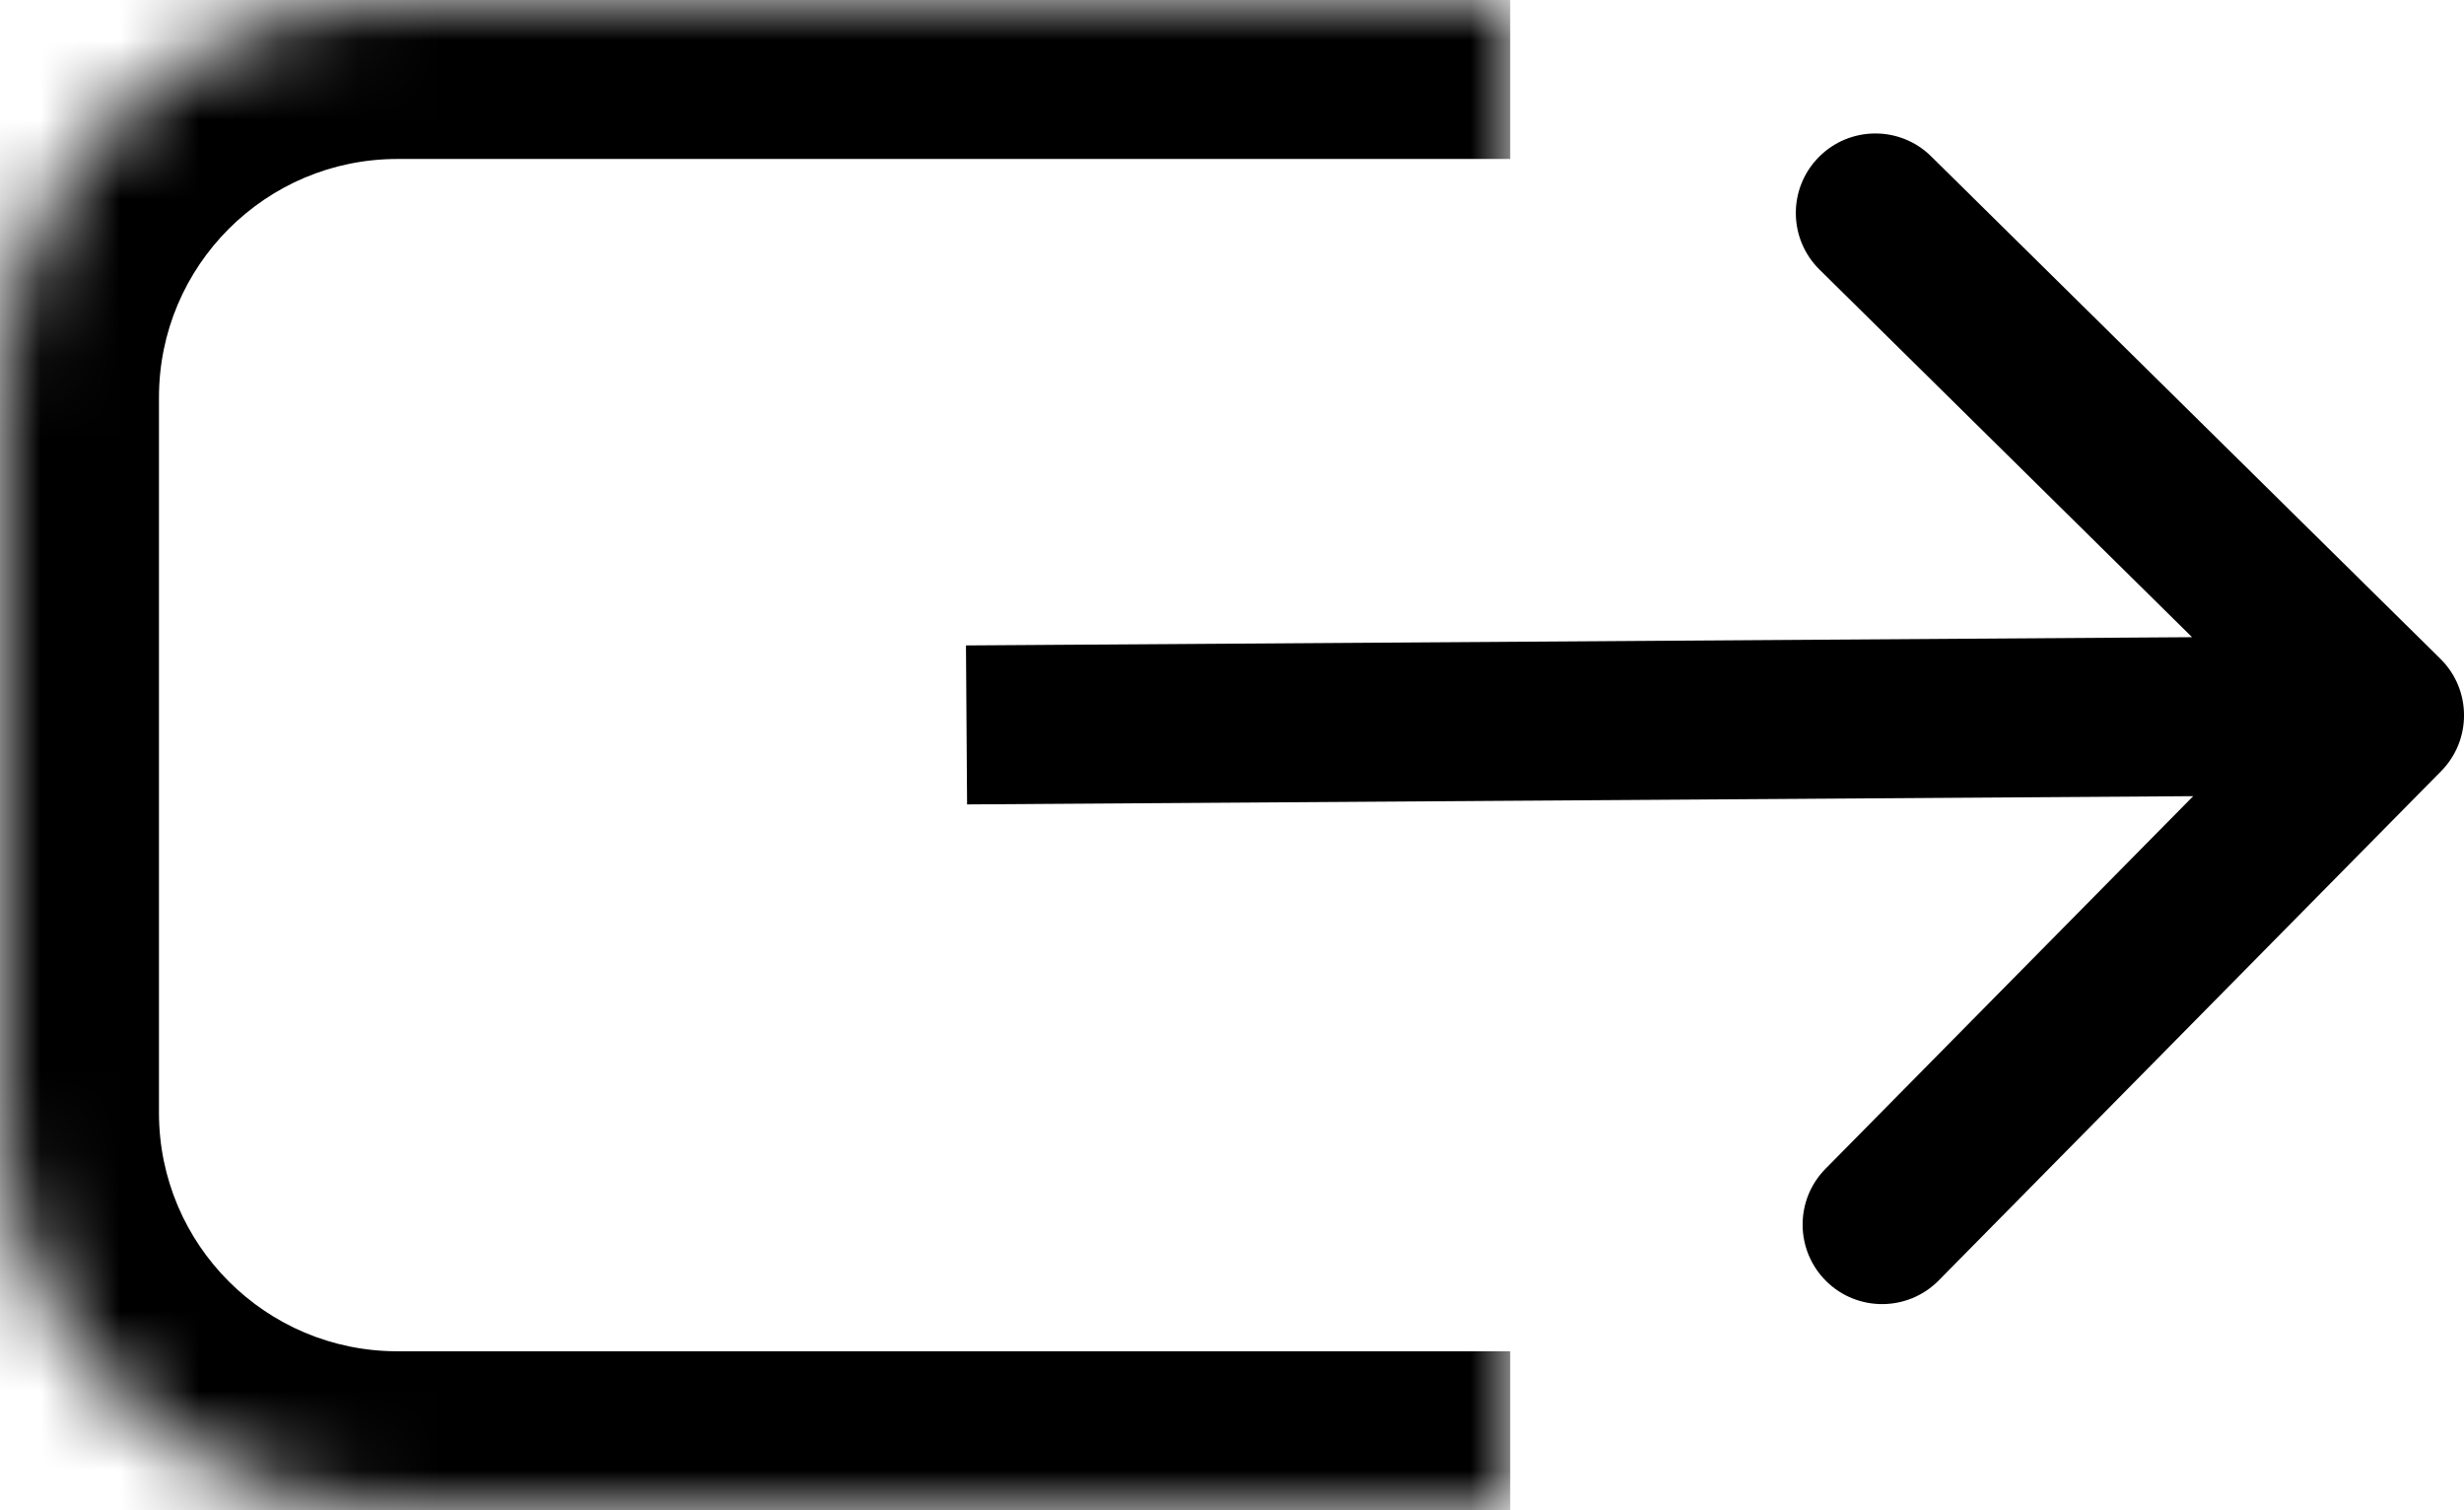 <svg width="31" height="19" viewBox="0 0 31 19" fill="none" xmlns="http://www.w3.org/2000/svg">
<g id="Group 2">
<g id="Rectangle 2">
<mask id="path-1-inside-1_26_34" fill="white">
<path d="M0 5C0 2.239 2.239 0 5 0H19V19H5C2.239 19 0 16.761 0 14V5Z"/>
</mask>
<path d="M-2 5C-2 1.134 1.134 -2 5 -2H19V2H5C3.343 2 2 3.343 2 5H-2ZM19 21H5C1.134 21 -2 17.866 -2 14H2C2 15.657 3.343 17 5 17H19V21ZM5 21C1.134 21 -2 17.866 -2 14V5C-2 1.134 1.134 -2 5 -2V2C3.343 2 2 3.343 2 5V14C2 15.657 3.343 17 5 17V21ZM19 0V19V0Z" fill="black" mask="url(#path-1-inside-1_26_34)"/>
</g>
<path id="Arrow 1" d="M30.712 9.702C31.1 9.309 31.096 8.676 30.703 8.288L24.296 1.967C23.903 1.579 23.27 1.584 22.882 1.977C22.494 2.37 22.498 3.003 22.891 3.391L28.586 9.01L22.967 14.704C22.579 15.097 22.584 15.731 22.977 16.119C23.37 16.506 24.003 16.502 24.391 16.109L30.712 9.702ZM12.167 10.12L30.007 10L29.993 8L12.153 8.12L12.167 10.12Z" fill="black"/>
</g>
</svg>
